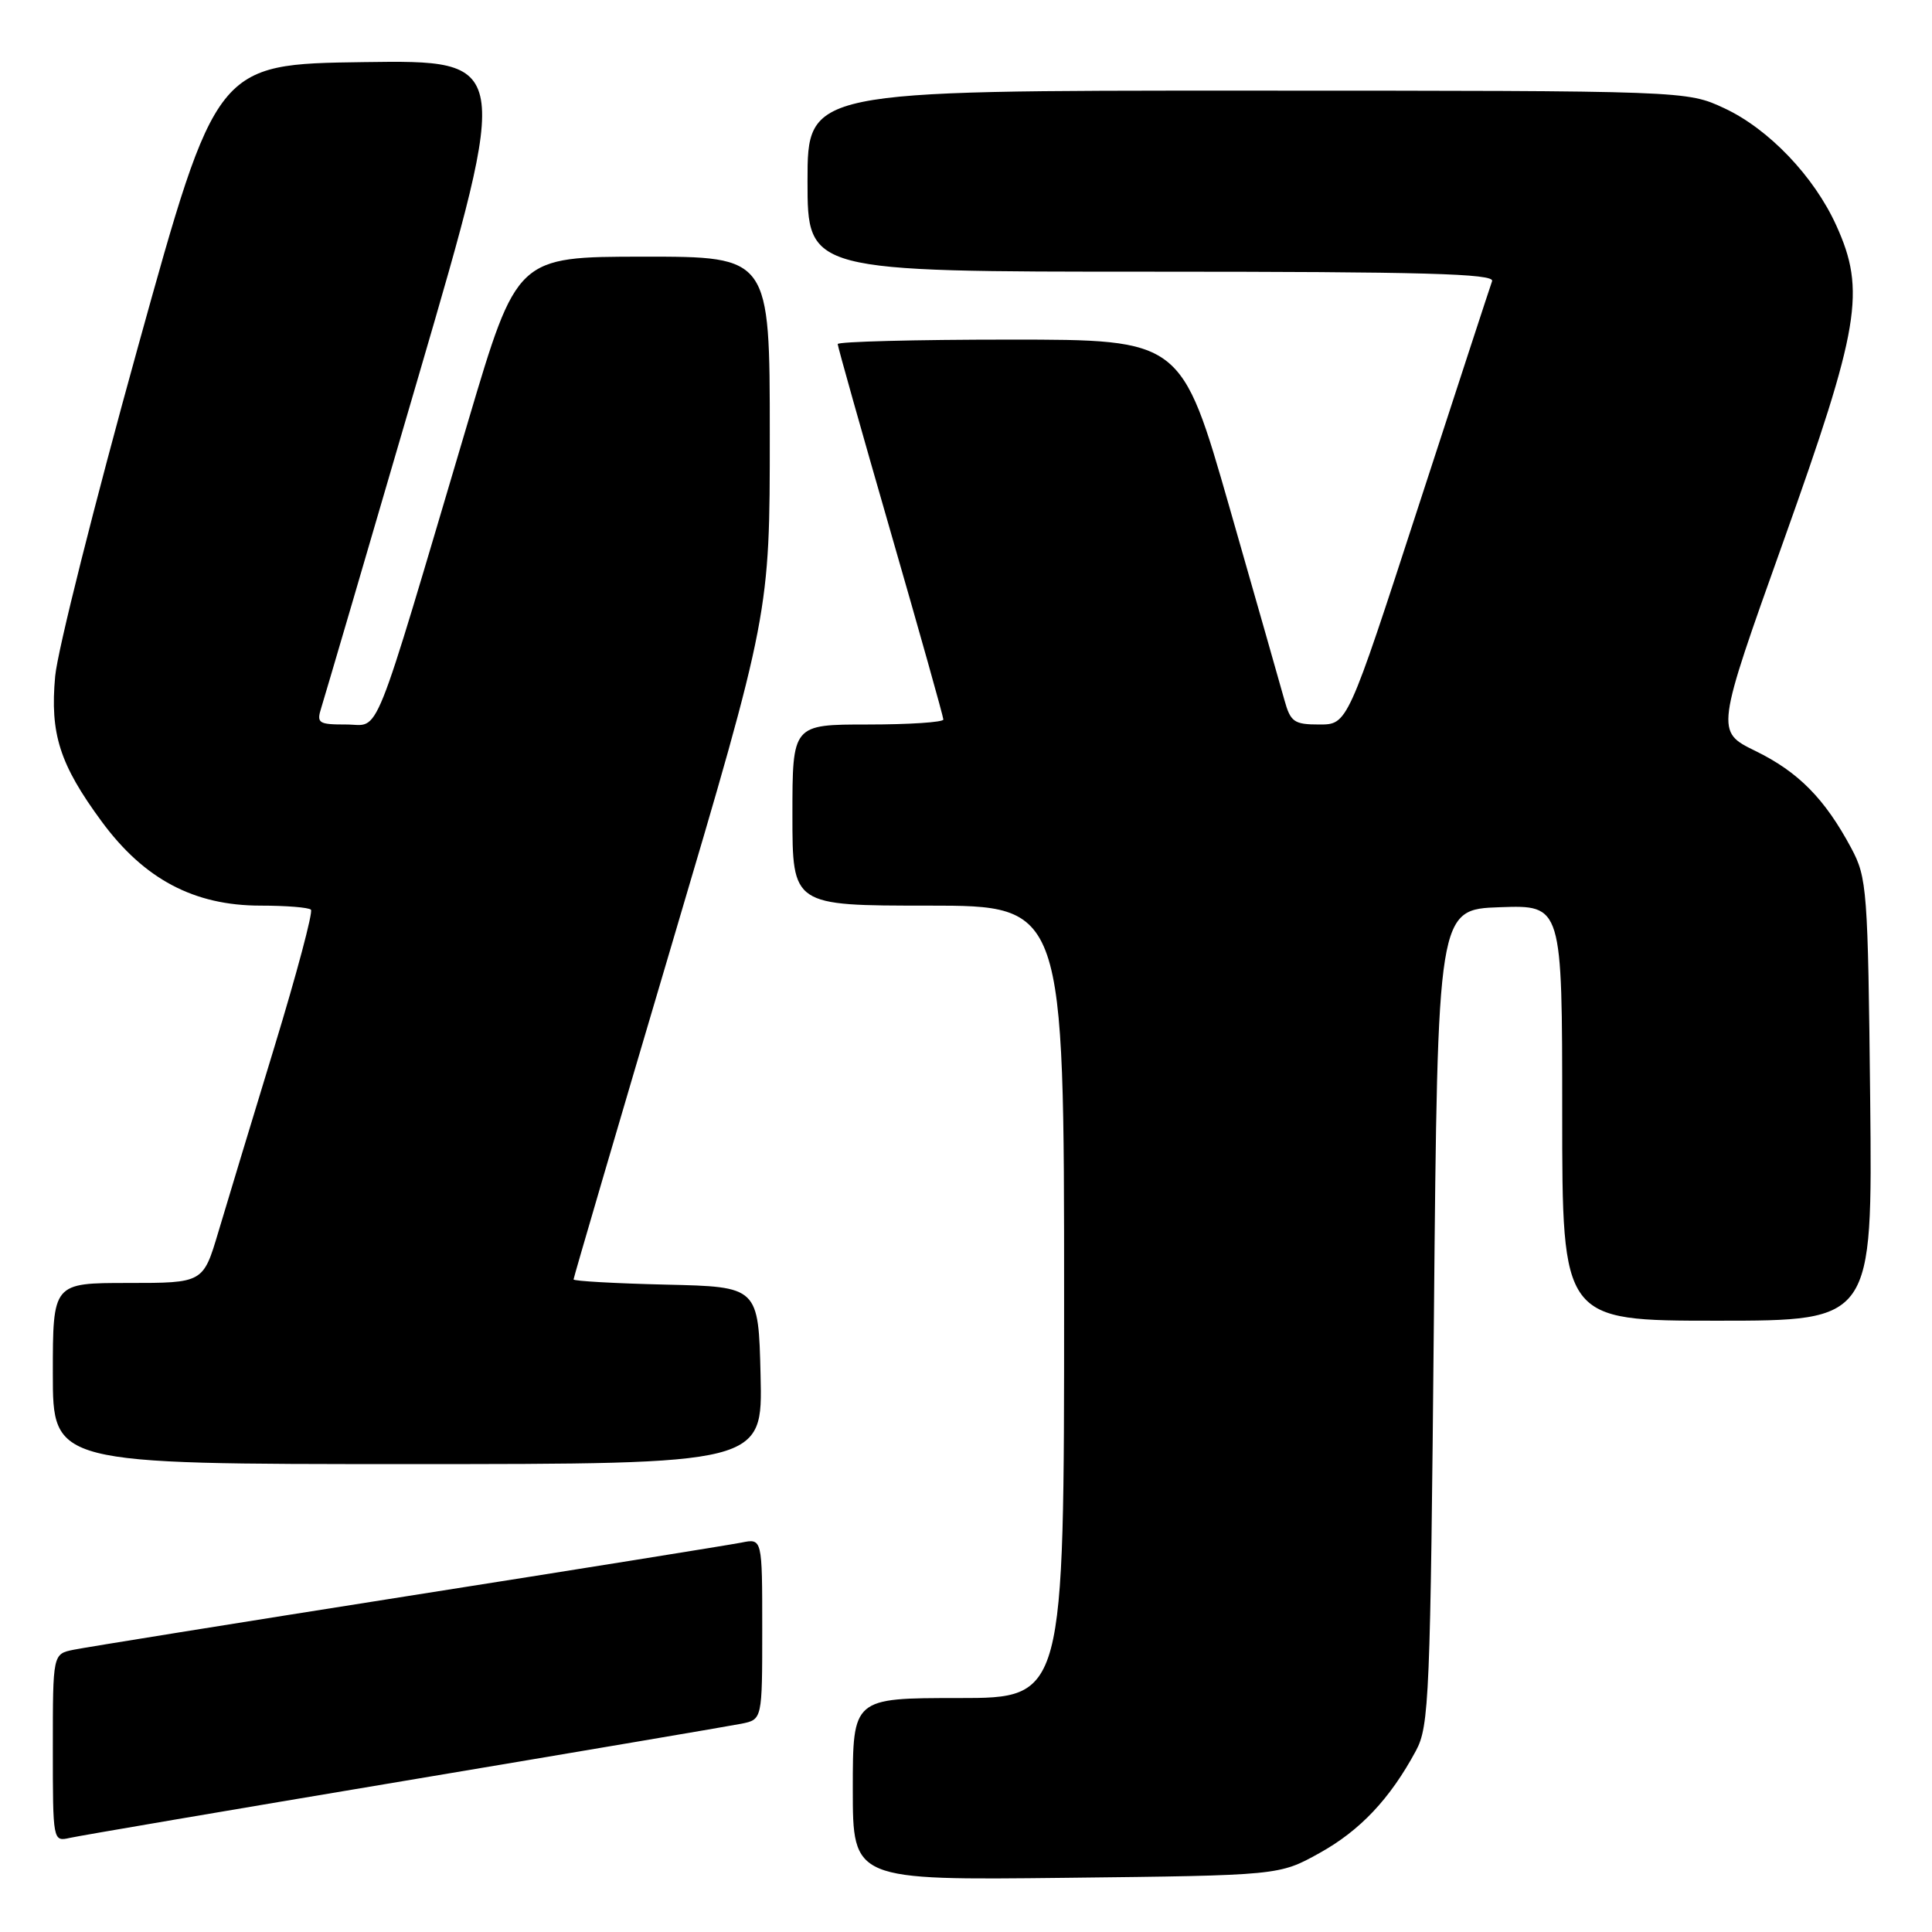 <?xml version="1.0" encoding="UTF-8" standalone="no"?>
<!DOCTYPE svg PUBLIC "-//W3C//DTD SVG 1.1//EN" "http://www.w3.org/Graphics/SVG/1.1/DTD/svg11.dtd" >
<svg xmlns="http://www.w3.org/2000/svg" xmlns:xlink="http://www.w3.org/1999/xlink" version="1.1" viewBox="0 0 256 256">
 <g >
 <path fill="currentColor"
d=" M 174.82 245.55 C 180.22 242.56 184.18 238.36 187.61 232.00 C 189.38 228.73 189.53 224.97 190.00 174.50 C 190.50 120.50 190.50 120.50 198.75 120.21 C 207.00 119.92 207.00 119.92 207.00 147.46 C 207.00 175.00 207.00 175.00 227.56 175.00 C 248.11 175.00 248.11 175.00 247.81 145.75 C 247.51 117.83 247.40 116.31 245.30 112.38 C 241.80 105.84 238.30 102.29 232.61 99.51 C 227.32 96.92 227.32 96.92 236.32 71.71 C 246.43 43.38 247.25 38.54 243.32 29.88 C 240.38 23.38 234.37 17.09 228.50 14.35 C 223.50 12.02 223.50 12.02 165.25 12.01 C 107.00 12.00 107.00 12.00 107.00 24.00 C 107.00 36.00 107.00 36.00 152.58 36.00 C 188.62 36.00 198.07 36.26 197.71 37.25 C 197.46 37.94 193.05 51.44 187.90 67.25 C 178.55 96.00 178.55 96.00 174.82 96.00 C 171.47 96.00 171.00 95.67 170.19 92.75 C 169.70 90.96 166.42 79.49 162.92 67.25 C 156.54 45.00 156.54 45.00 133.77 45.00 C 121.25 45.00 111.00 45.27 111.00 45.59 C 111.00 45.91 114.15 57.09 118.00 70.43 C 121.85 83.77 125.00 94.98 125.00 95.34 C 125.00 95.70 120.50 96.00 115.00 96.00 C 105.00 96.00 105.00 96.00 105.00 108.00 C 105.00 120.00 105.00 120.00 123.00 120.00 C 141.00 120.00 141.00 120.00 141.00 172.50 C 141.00 225.00 141.00 225.00 127.00 225.00 C 113.00 225.00 113.00 225.00 113.00 237.07 C 113.00 249.14 113.00 249.14 141.25 248.82 C 169.50 248.50 169.50 248.50 174.82 245.55 Z  M 53.50 235.99 C 76.60 232.12 96.74 228.70 98.25 228.40 C 101.00 227.84 101.00 227.84 101.00 215.84 C 101.00 203.84 101.00 203.84 98.25 204.40 C 96.74 204.70 76.83 207.90 54.00 211.49 C 31.17 215.09 11.26 218.29 9.75 218.60 C 7.00 219.16 7.00 219.16 7.00 231.60 C 7.00 243.98 7.01 244.04 9.25 243.53 C 10.49 243.25 30.40 239.86 53.50 235.99 Z  M 100.78 182.25 C 100.50 170.50 100.50 170.50 88.25 170.22 C 81.51 170.06 76.00 169.75 76.00 169.53 C 76.00 169.30 81.85 149.35 89.00 125.19 C 102.00 81.27 102.00 81.27 102.00 57.63 C 102.00 34.00 102.00 34.00 85.25 34.01 C 68.50 34.02 68.50 34.02 62.05 55.76 C 49.06 99.54 50.48 96.00 45.89 96.00 C 42.17 96.00 41.92 95.83 42.58 93.75 C 42.97 92.51 48.79 72.70 55.49 49.73 C 67.69 7.96 67.69 7.96 48.18 8.23 C 28.67 8.50 28.67 8.50 18.27 46.00 C 12.55 66.62 7.61 86.25 7.31 89.61 C 6.61 97.24 7.91 101.29 13.47 108.85 C 19.10 116.50 25.71 120.00 34.53 120.00 C 37.91 120.00 40.91 120.24 41.20 120.54 C 41.50 120.83 39.31 129.05 36.34 138.79 C 33.37 148.53 30.03 159.54 28.93 163.25 C 26.92 170.00 26.92 170.00 16.96 170.00 C 7.00 170.00 7.00 170.00 7.00 182.00 C 7.00 194.00 7.00 194.00 54.03 194.00 C 101.06 194.00 101.06 194.00 100.78 182.25 Z "/>
</g>
</svg>